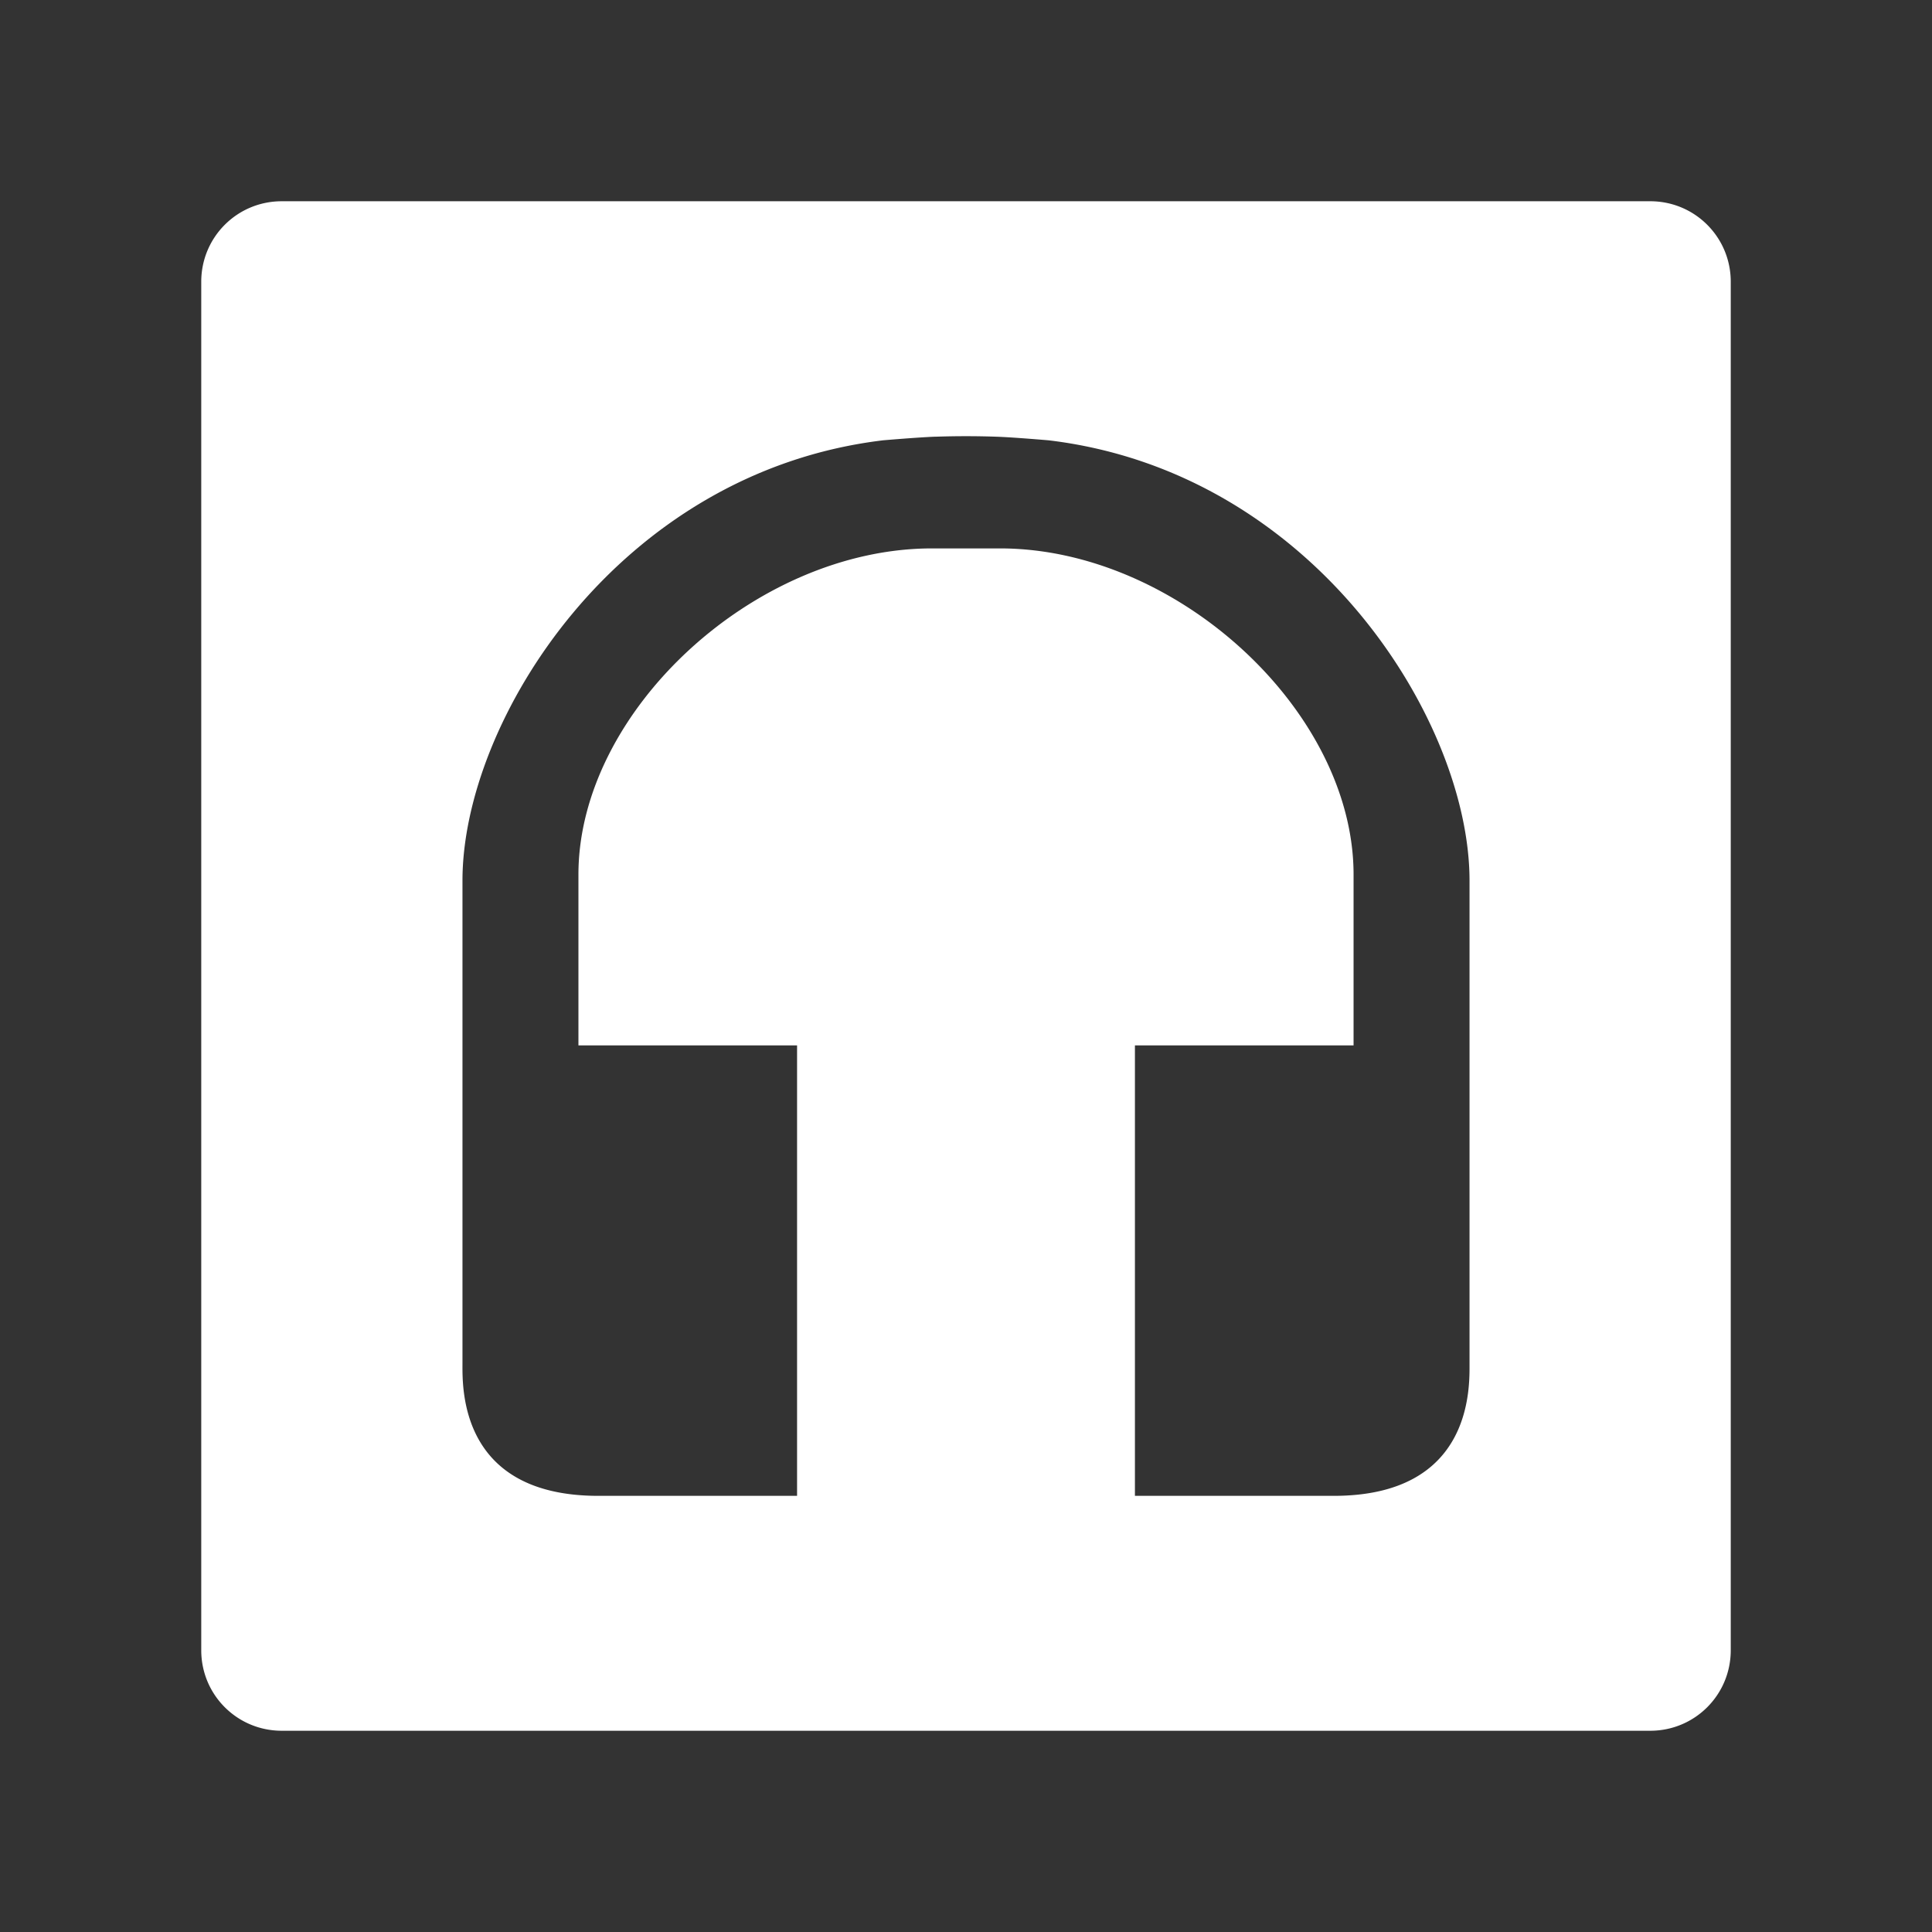 <svg xmlns="http://www.w3.org/2000/svg" viewBox="0 0 48 48">
   <rect x="0" y="0" width="48" height="48" fill="#333333" stroke="none"/>
   <path d="M7 5c-1.108 0-2 .892-2 2v34c0 1.108.892 2 2 2h34c1.108 0 2-.892 2-2V7c0-1.108-.892-2-2-2H7zm16.24 5.85a22.072 22.072 0 011.52 0c.433.015 1.297.09 1.297.09 6.593.791 10.453 6.974 10.453 10.935v11.998c0 .58.09 3.291-3.375 3.291h-4.938V25.973h5.432v-4.244c0-4.065-4.39-8.104-8.783-8.104h-1.692c-4.393 0-8.783 4.039-8.783 8.104v4.244h5.432v11.191h-4.938c-3.465 0-3.375-2.71-3.375-3.291V21.875c0-3.961 3.86-10.144 10.453-10.936 0 0 .864-.074 1.297-.09z" fill="#fff"/>
</svg>
